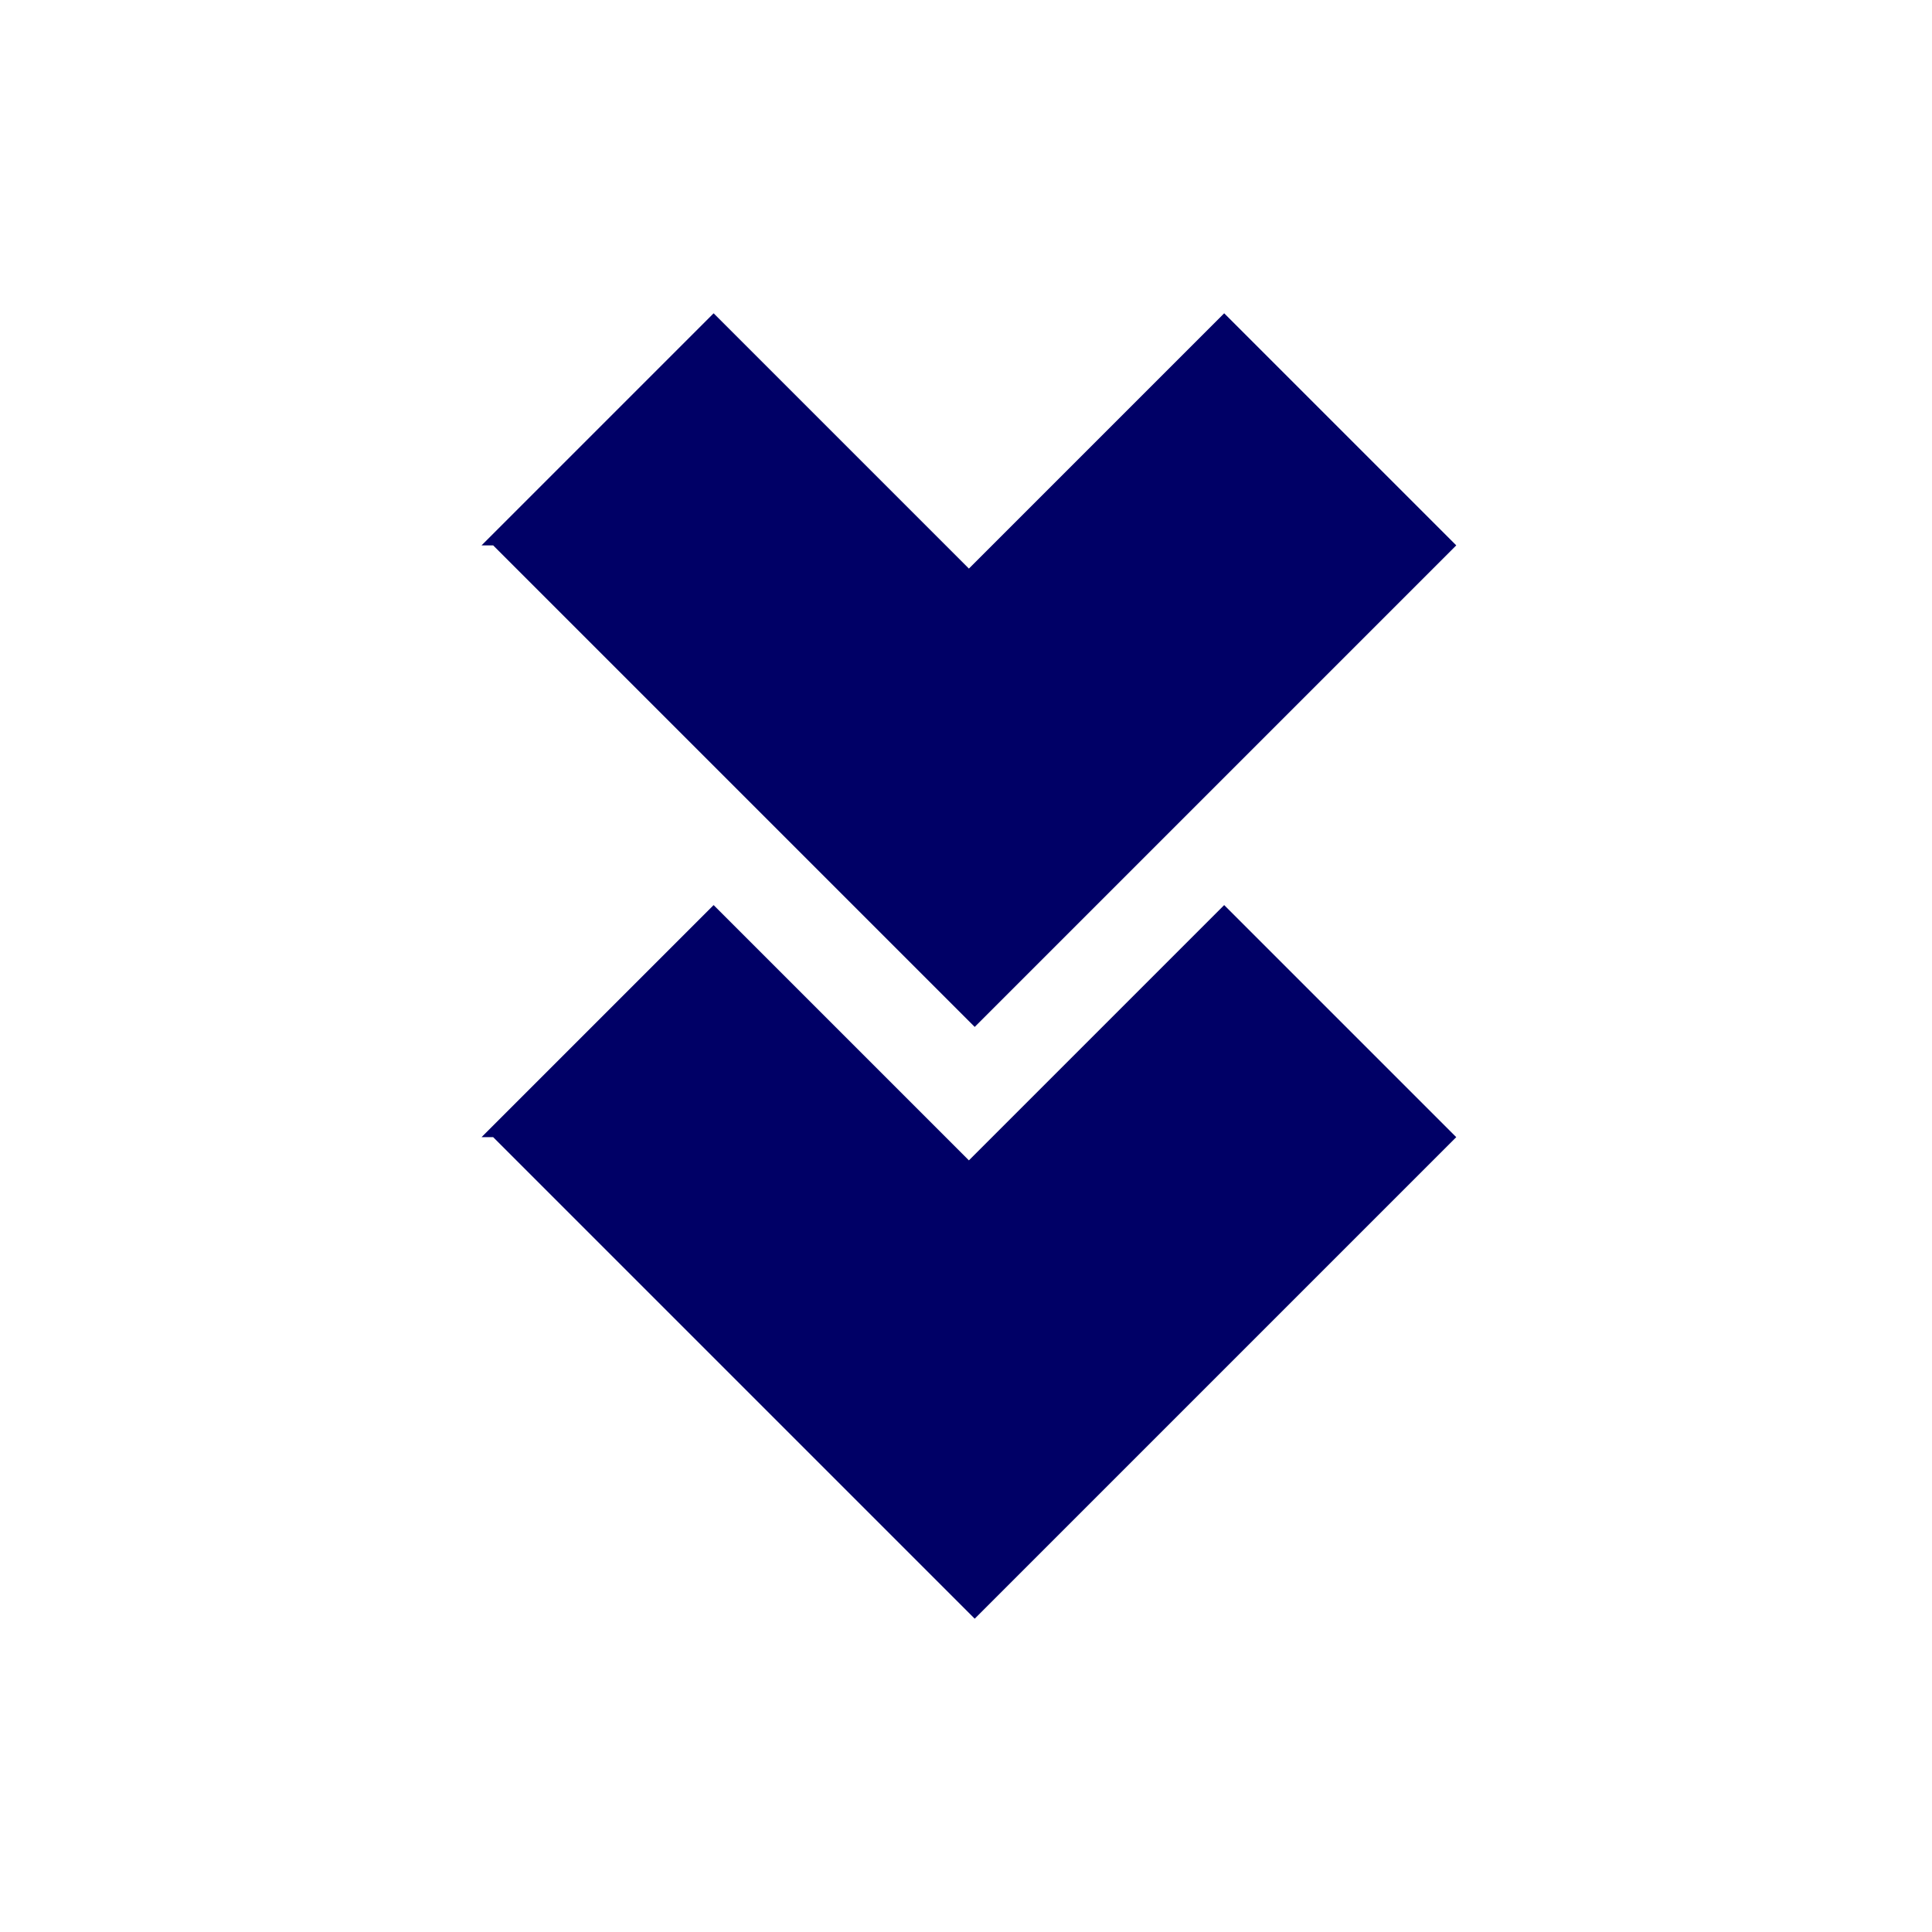 <?xml version="1.0" encoding="UTF-8"?>
<!DOCTYPE svg PUBLIC "-//W3C//DTD SVG 1.1//EN" "http://www.w3.org/Graphics/SVG/1.1/DTD/svg11.dtd">
<!-- Creator: CorelDRAW 2018 (64-Bit) -->
<svg xmlns="http://www.w3.org/2000/svg" xml:space="preserve" width="0.333in" height="0.333in" version="1.1" style="shape-rendering:geometricPrecision; text-rendering:geometricPrecision; image-rendering:optimizeQuality; fill-rule:evenodd; clip-rule:evenodd"
viewBox="0 0 333 333"
 xmlns:xlink="http://www.w3.org/1999/xlink">
 <defs>
  <style type="text/css">
   <![CDATA[
    .fil0 {fill:none}
    .fil1 {fill:#000066}
   ]]>
  </style>
 </defs>
 <g id="Layer_x0020_1">
  <rect class="fil0" width="333" height="333"/>
  <path class="fil1" d="M83 196l40 -40 44 44 44 -44 40 40 -83 83 -83 -83zm0 -102l40 -40 44 44 44 -44 40 40 -83 83 -83 -83z"/>
 </g>
</svg>
